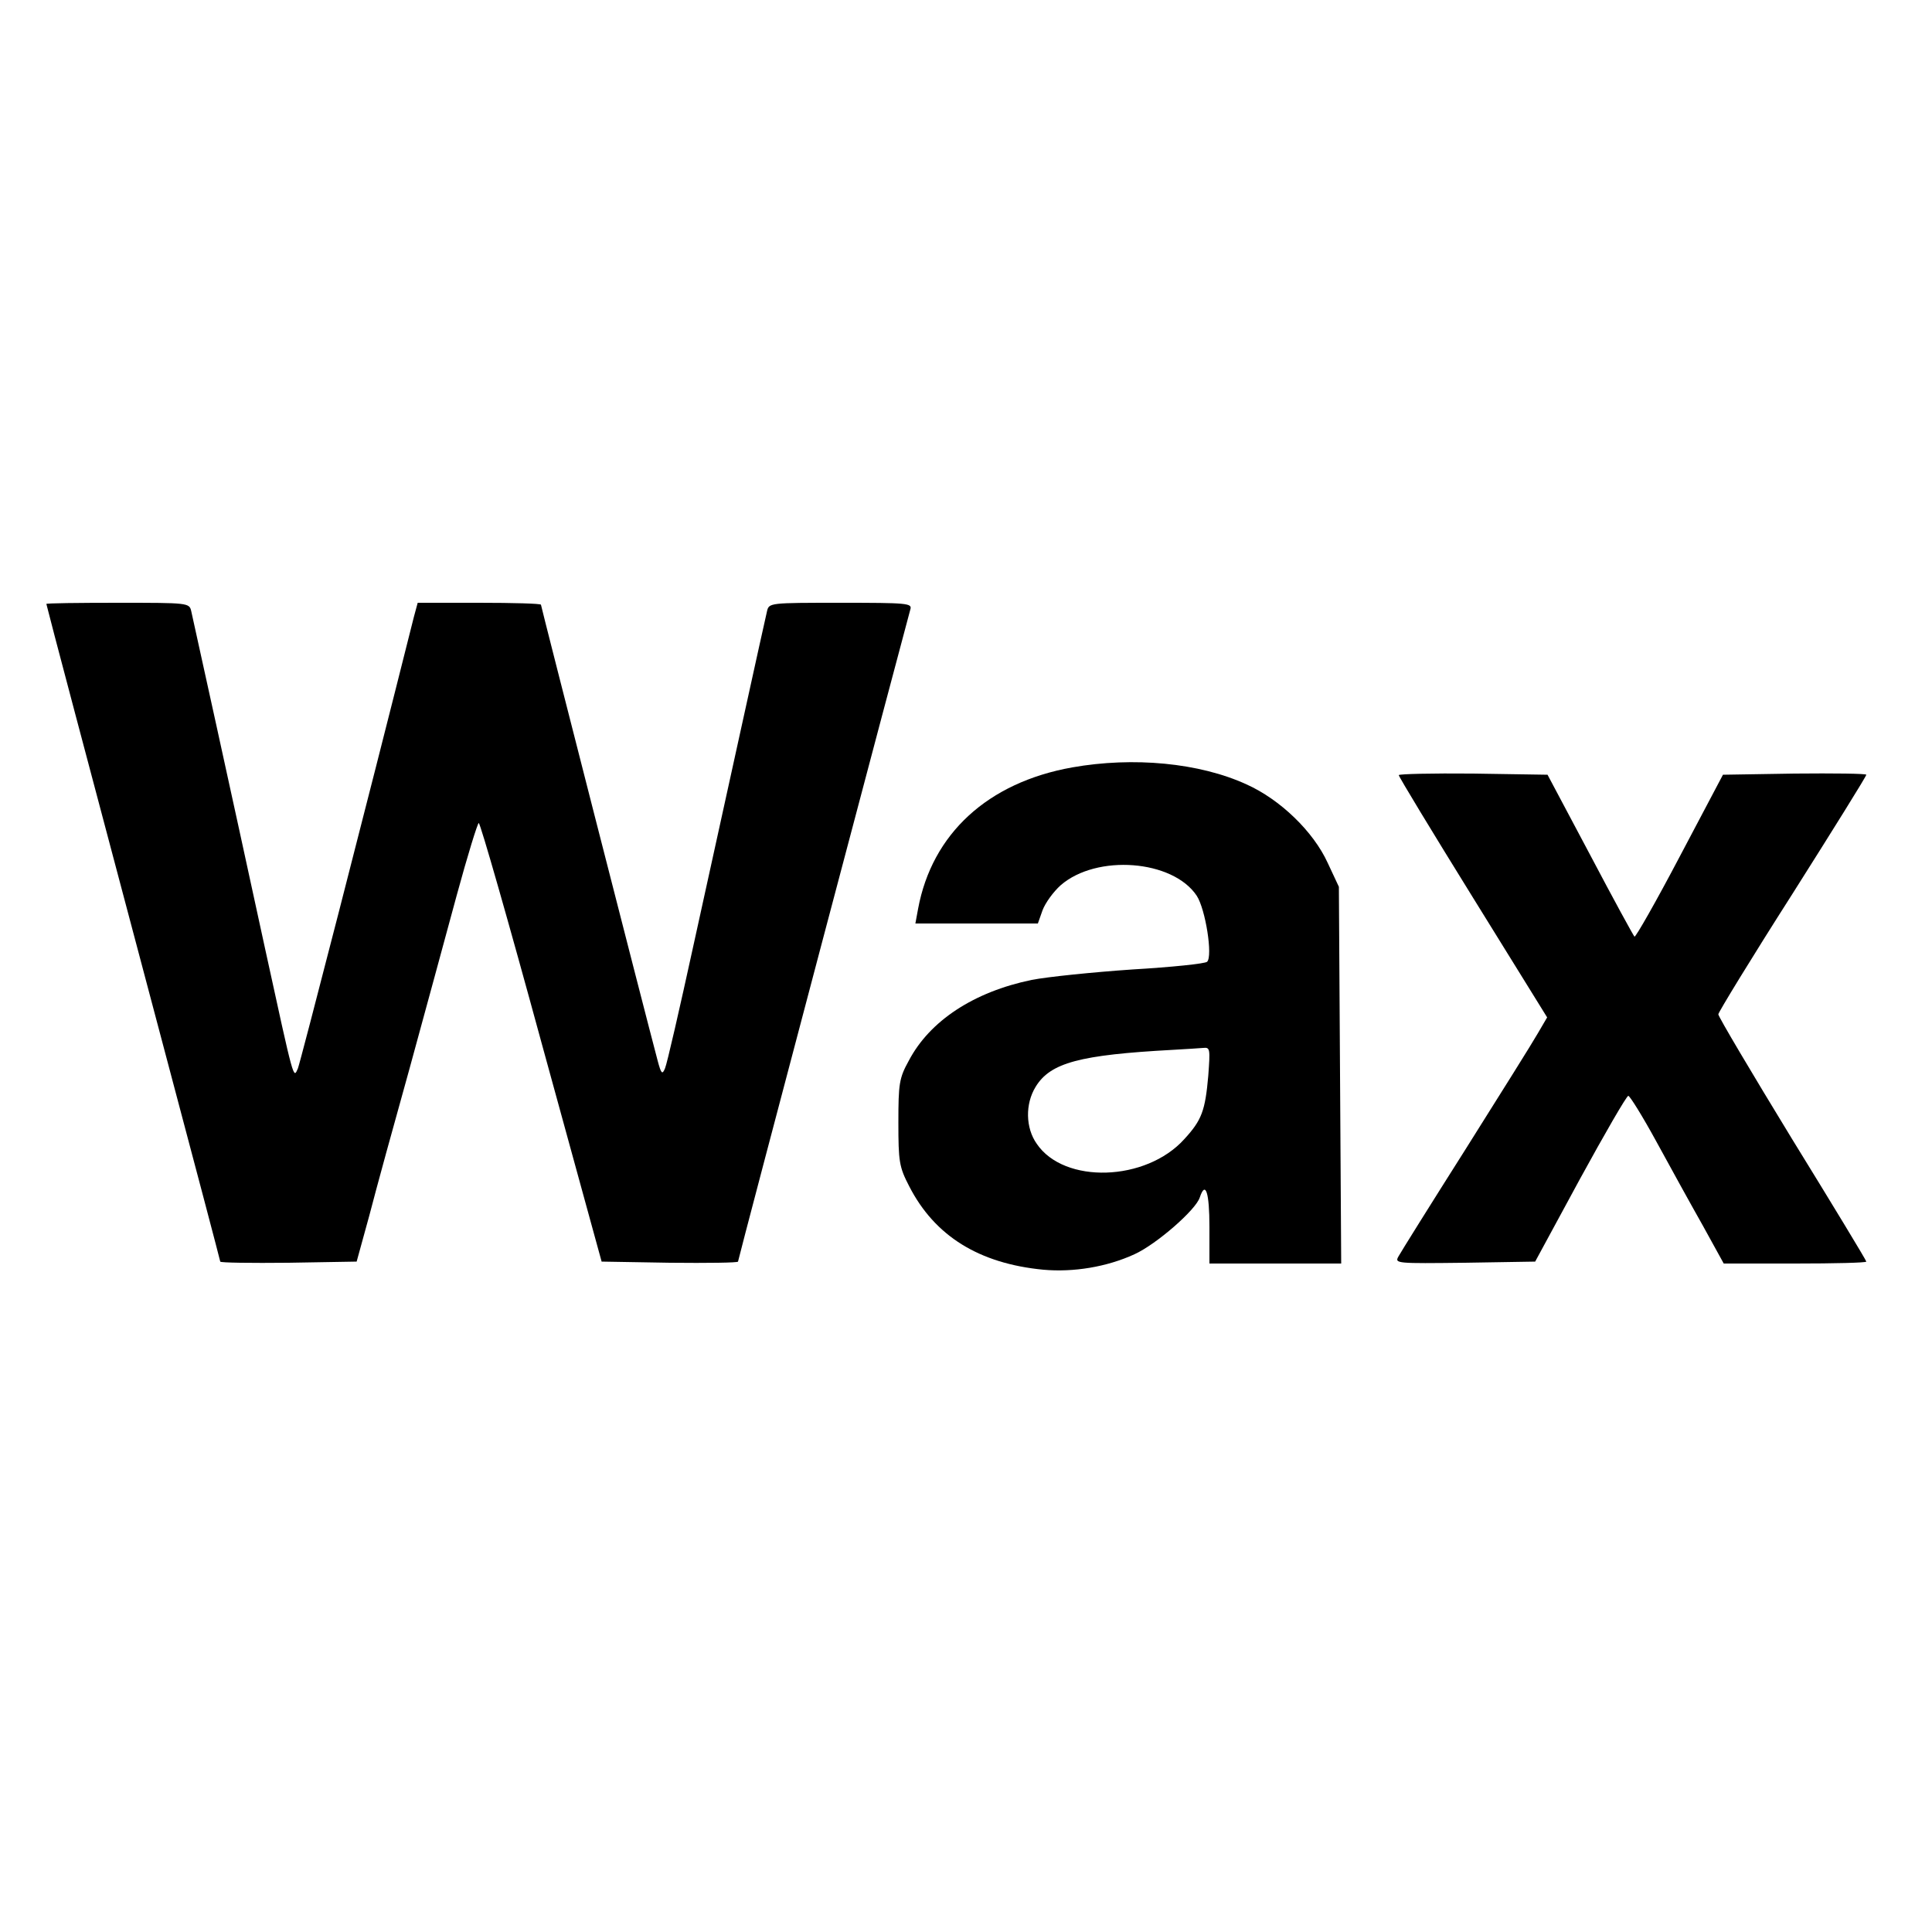 <?xml version="1.0" standalone="no"?>
<!DOCTYPE svg PUBLIC "-//W3C//DTD SVG 20010904//EN"
 "http://www.w3.org/TR/2001/REC-SVG-20010904/DTD/svg10.dtd">
<svg version="1.0" xmlns="http://www.w3.org/2000/svg"
 width="500pt" height="500pt" viewBox="0 0 500 500"
 preserveAspectRatio="xMidYMid meet">
<g transform="translate(0,500) scale(0.1,-0.1)"
fill="#000000" stroke="none">
<path d="M120 3437 c0 -1 33 -128 74 -282 41 -154 142 -535 225 -848 83 -312
151 -570 151 -572 0 -3 80 -4 177 -3 l176 3 33 120 c17 66 64 237 104 380 39
143 94 344 122 448 28 103 54 187 57 187 4 0 77 -255 162 -567 l156 -568 177
-3 c97 -1 176 0 176 3 0 6 436 1653 446 1688 5 16 -8 17 -180 17 -184 0 -186
0 -191 -22 -7 -29 -104 -472 -190 -863 -36 -165 -69 -309 -74 -320 -7 -17 -10
-14 -19 20 -33 124 -302 1176 -302 1180 0 3 -72 5 -160 5 l-159 0 -10 -37
c-125 -498 -294 -1153 -300 -1168 -12 -27 -9 -38 -85 310 -91 420 -185 846
-191 873 -5 22 -7 22 -190 22 -102 0 -185 -1 -185 -3z"/>
<path d="M2775 3014 c-219 -39 -363 -172 -399 -366 l-7 -38 159 0 158 0 12 34
c7 19 28 48 47 65 93 81 290 66 352 -27 23 -35 42 -157 27 -171 -5 -5 -92 -14
-194 -20 -102 -7 -219 -19 -260 -27 -150 -31 -264 -106 -318 -209 -25 -45 -27
-60 -27 -160 0 -101 2 -115 28 -165 66 -129 181 -200 347 -216 78 -7 164 7
236 40 57 26 159 115 169 147 15 45 25 12 25 -76 l0 -95 170 0 171 0 -3 488
-3 487 -29 62 c-37 81 -123 164 -210 203 -122 56 -293 72 -451 44z m352 -798
c-8 -91 -17 -115 -62 -164 -99 -110 -311 -117 -382 -12 -29 41 -30 103 -3 147
38 63 115 83 355 96 33 2 69 4 79 5 18 2 18 -3 13 -72z"/>
<path d="M3620 2994 c0 -4 86 -146 192 -317 l192 -310 -24 -41 c-13 -23 -97
-157 -187 -300 -90 -142 -168 -267 -174 -278 -10 -18 -4 -18 172 -16 l182 3
116 214 c64 117 120 214 125 215 4 0 37 -53 73 -119 36 -66 90 -164 120 -217
l54 -98 185 0 c101 0 184 2 184 5 0 3 -86 145 -192 317 -105 172 -191 317
-191 323 0 5 86 146 192 312 105 166 191 304 191 308 0 3 -84 4 -186 3 l-185
-3 -112 -212 c-61 -116 -114 -209 -117 -207 -3 3 -55 98 -115 212 l-110 207
-193 3 c-105 1 -192 -1 -192 -4z"/>
</g>
</svg>
